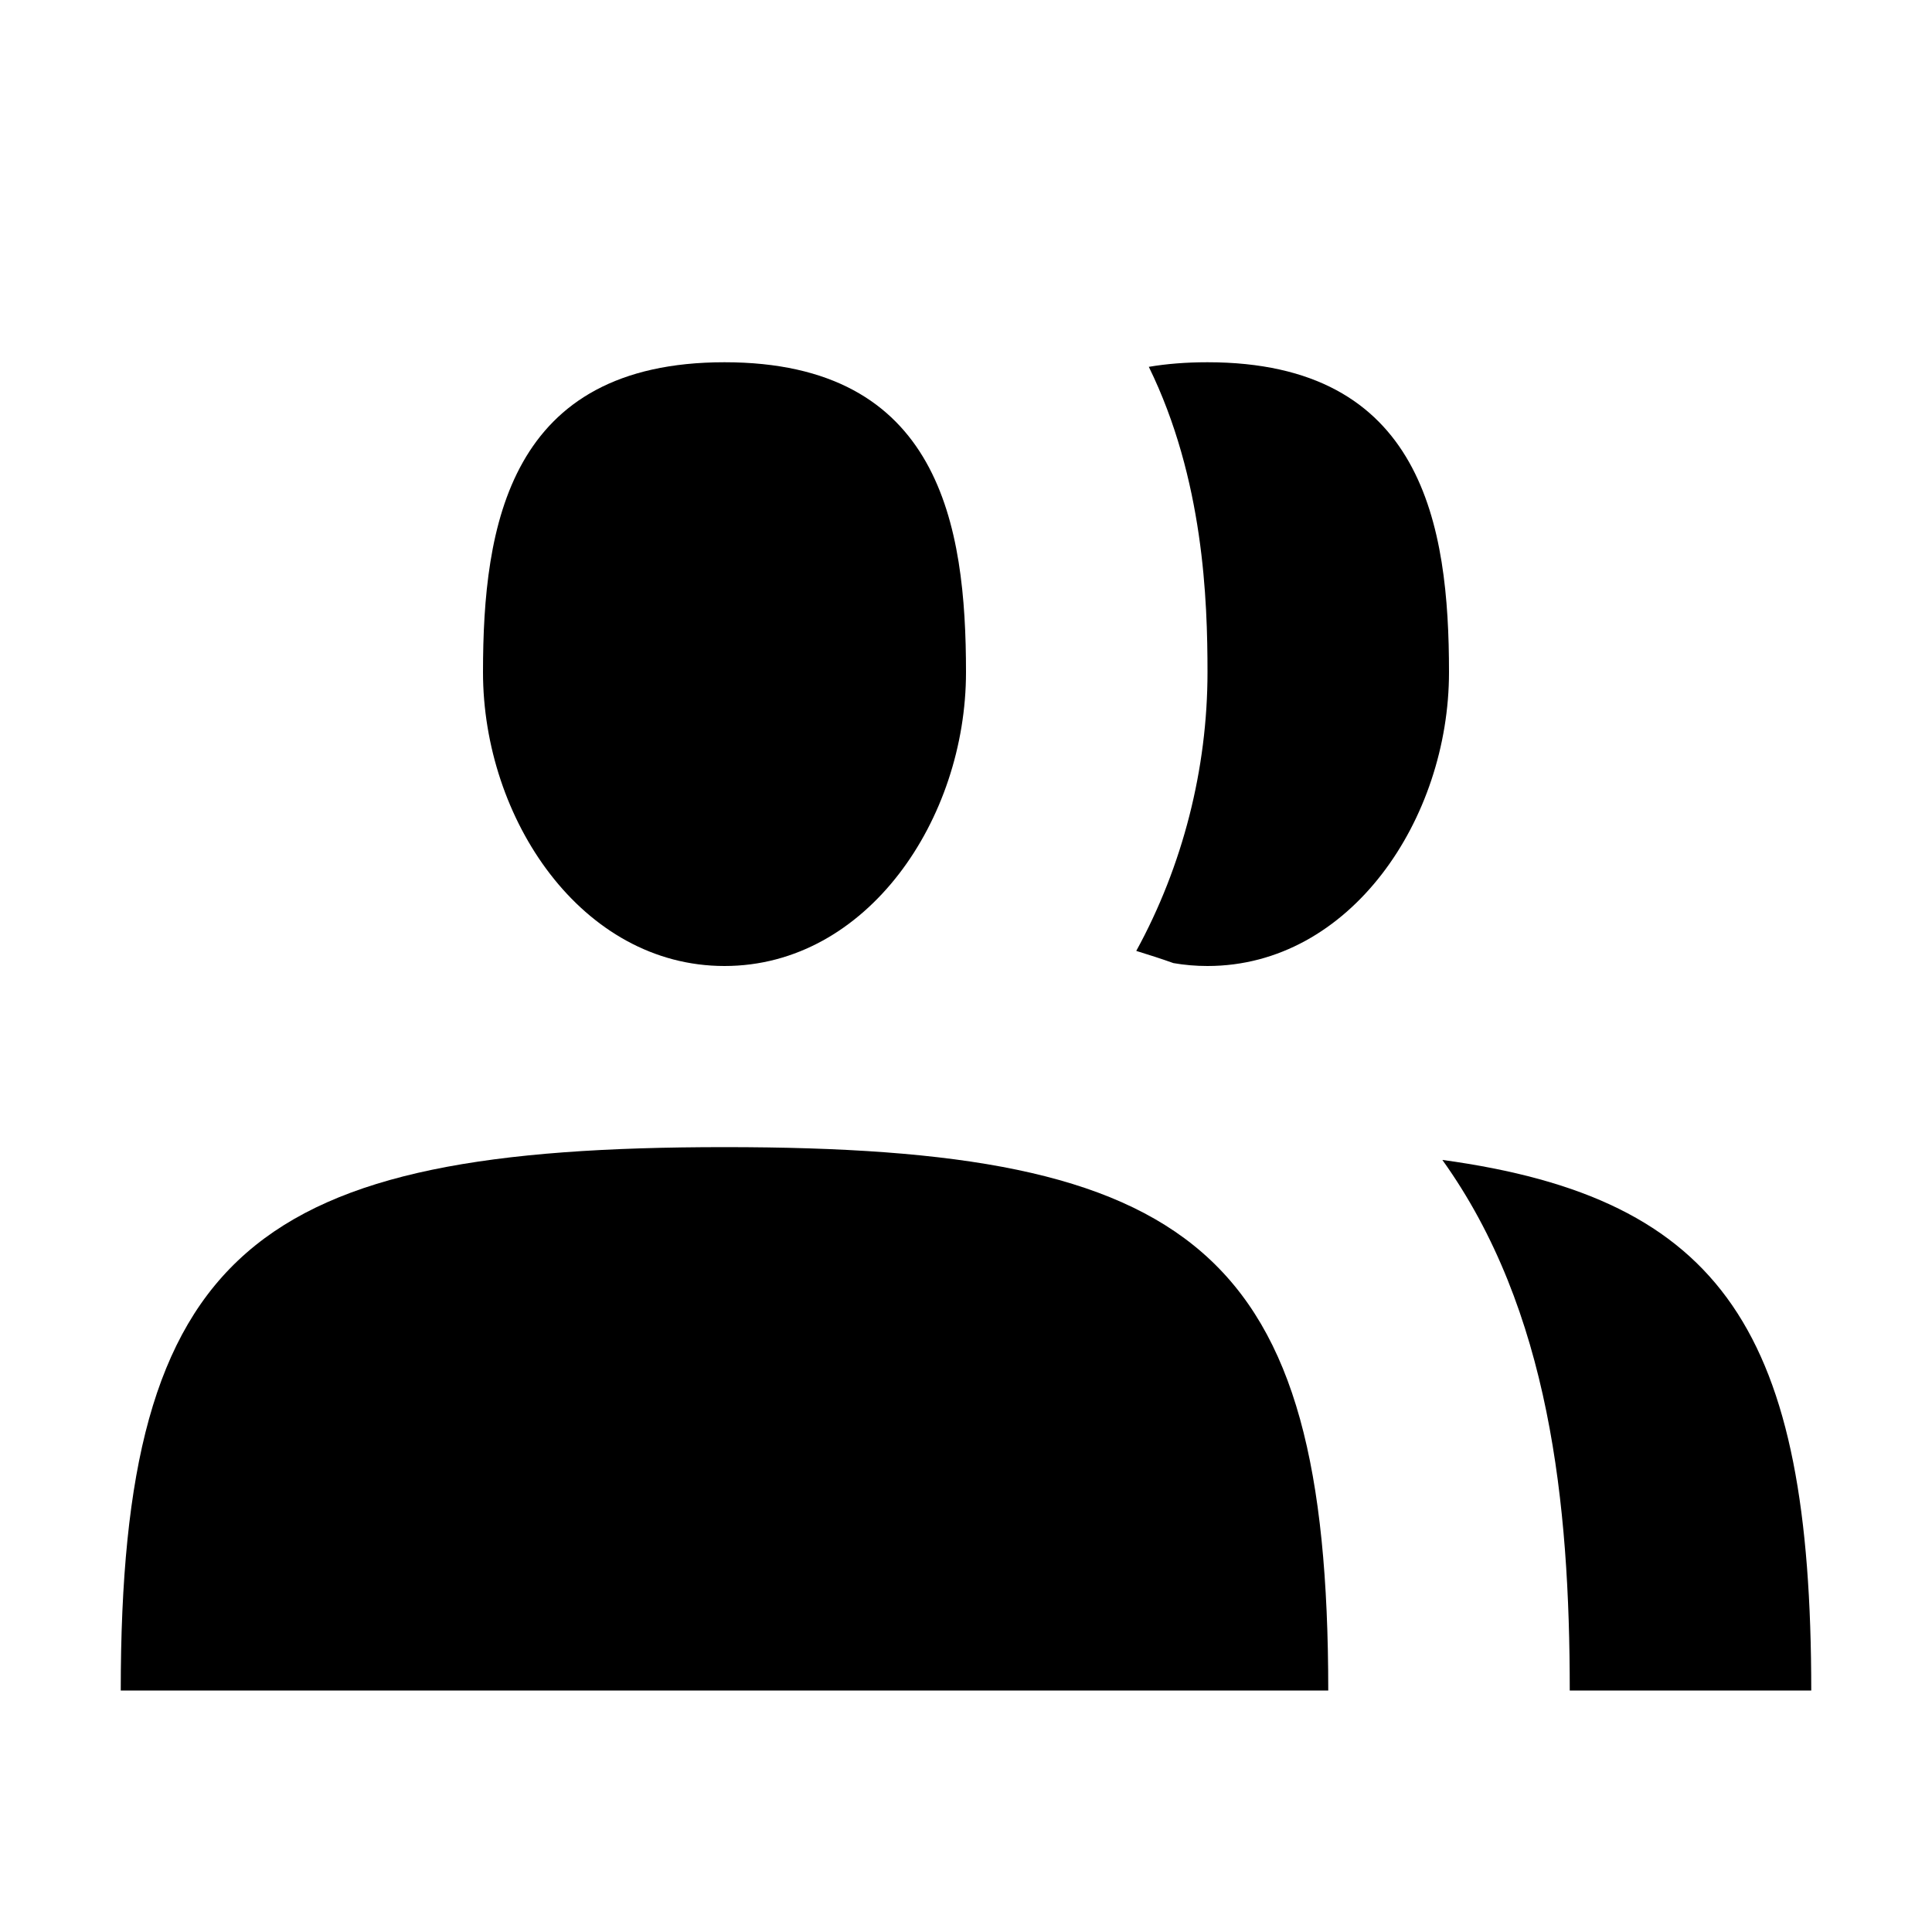 <svg width="16" height="16" viewBox="0 0 16 16" fill="inherit" xmlns="http://www.w3.org/2000/svg">
<path d="M8 5.567C8 6.782 7.183 8 6 8C4.817 8 4 6.782 4 5.567C4 4.352 4.214 3 6 3C7.786 3 8 4.352 8 5.567Z" fill="inherit"/>
<path d="M1 14C1 10.333 2.111 9.5 6 9.5C9.889 9.5 11 10.333 11 14L1 14Z" fill="inherit"/>
<path d="M9.41 7.875C9.514 7.907 9.617 7.94 9.718 7.976C9.81 7.992 9.904 8 10 8C11.184 8 12 6.782 12 5.567C12 4.352 11.786 3 10 3C9.823 3 9.661 3.013 9.514 3.038C9.969 3.967 10 4.972 10 5.567C10 6.365 9.796 7.171 9.41 7.875Z" fill="inherit"/>
<path d="M15 14H13C13 12.451 12.834 10.847 11.945 9.606C14.275 9.924 15 11.037 15 14Z" fill="inherit"/>
</svg>
